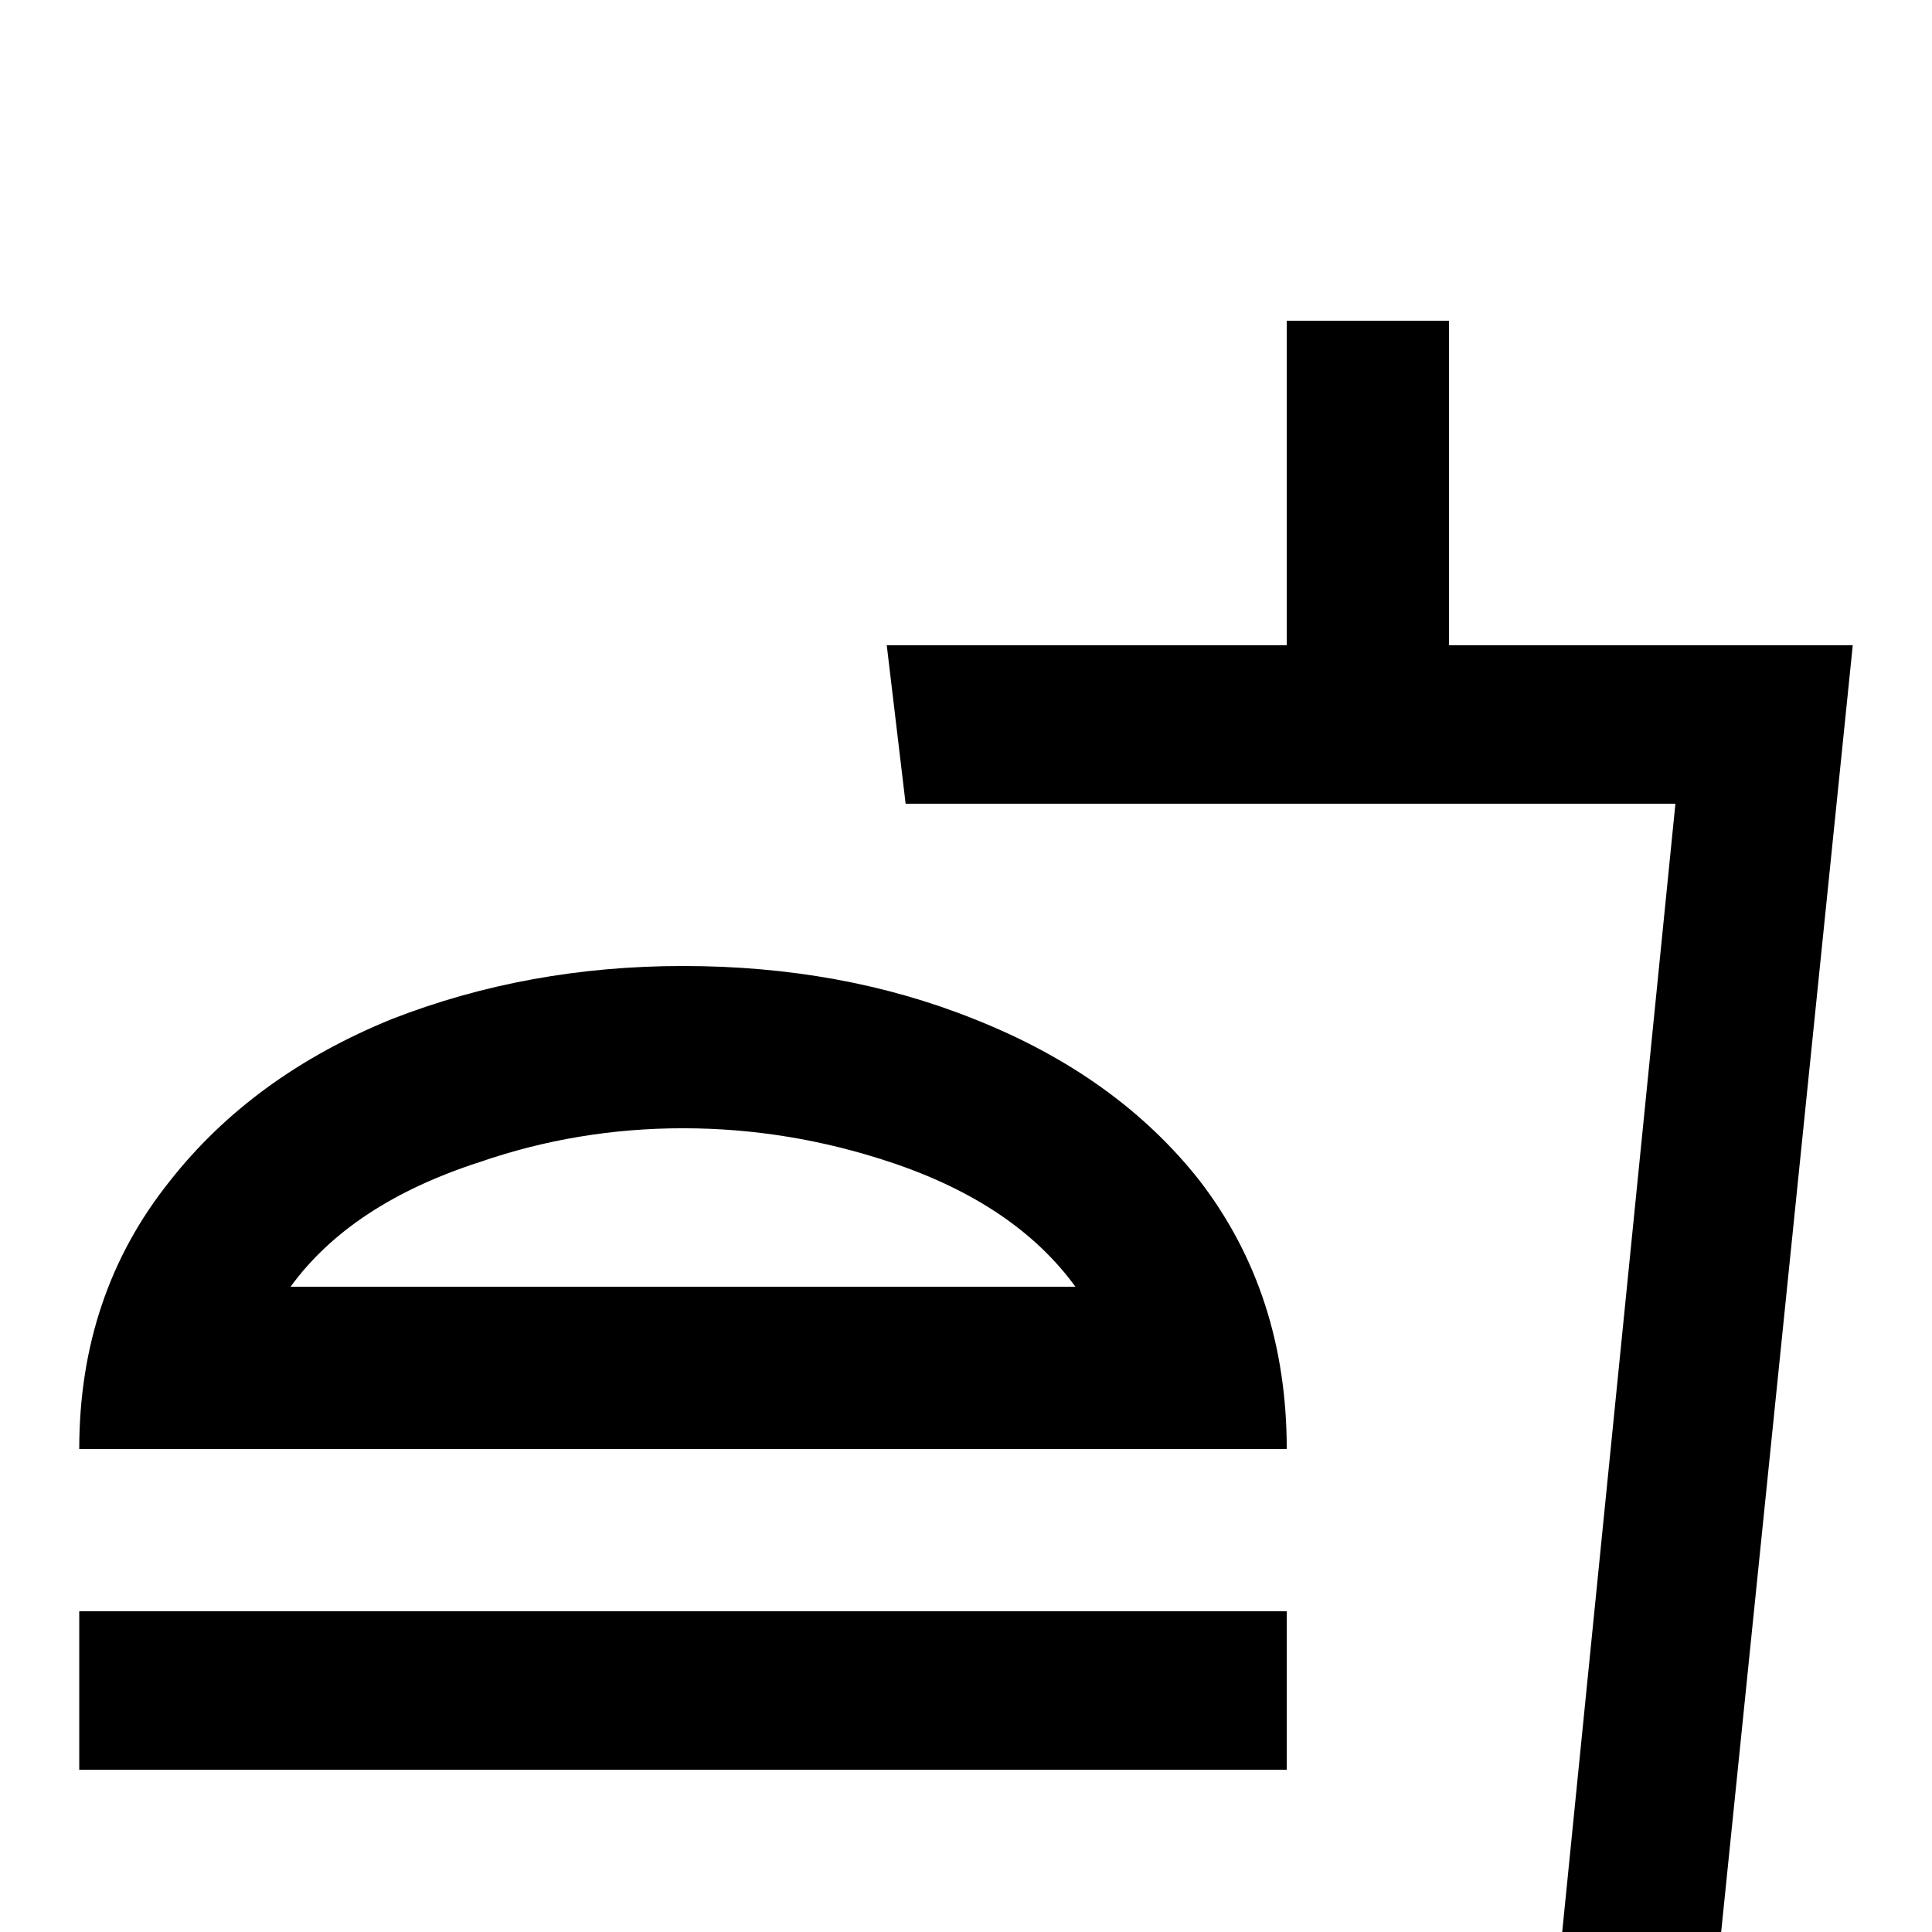 <svg xmlns="http://www.w3.org/2000/svg" viewBox="0 -512 512 512">
	<path fill="#000000" d="M21 21Q21 30 27.5 36.5Q34 43 43 43H320Q329 43 335 36.5Q341 30 341 21V0H21ZM181 -256Q140 -256 104 -242Q67 -227 45 -199Q21 -169 21 -128H341Q341 -169 318 -199Q296 -227 258 -242Q223 -256 181 -256ZM77 -171Q93 -193 127 -204Q153 -213 181 -213Q209 -213 236 -204Q269 -193 285 -171ZM21 -85H341V-43H21ZM384 -341V-427H341V-341H235L240 -299H444L414 0H384V43H421Q434 43 444 34Q454 25 455 11L491 -341Z"/>
</svg>